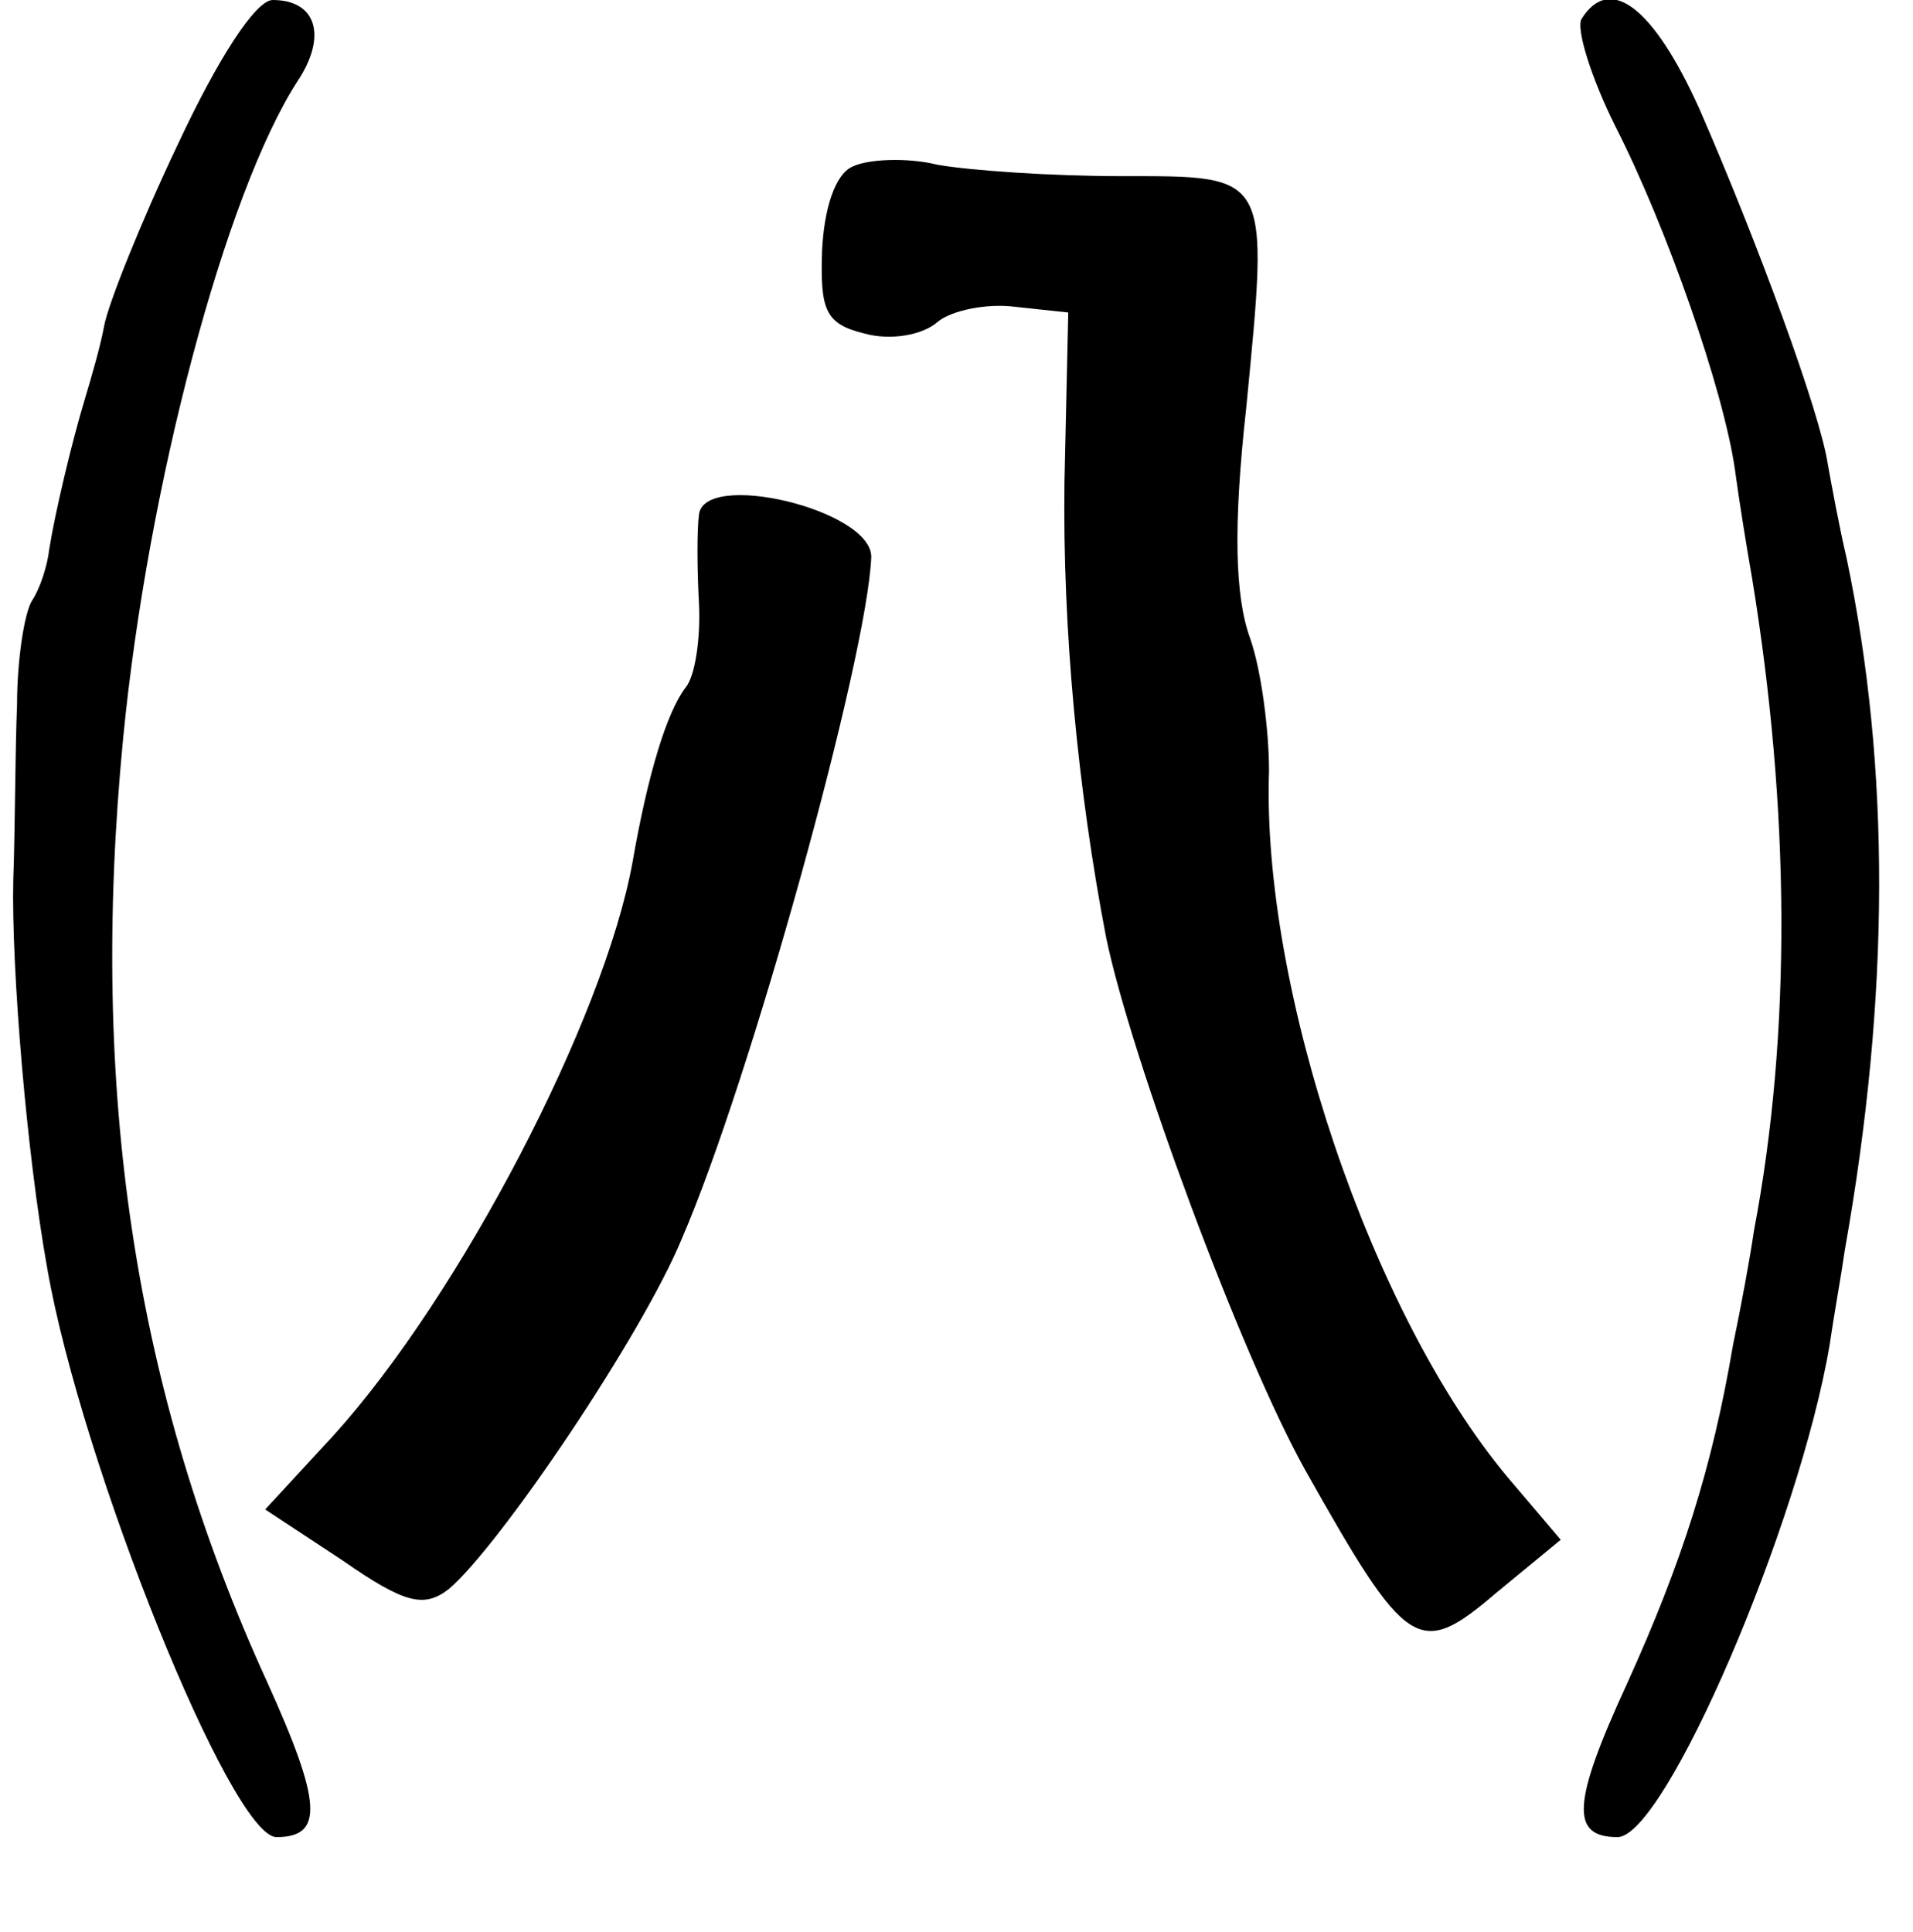 <?xml version="1.0" standalone="no"?>
<!DOCTYPE svg PUBLIC "-//W3C//DTD SVG 20010904//EN"
 "http://www.w3.org/TR/2001/REC-SVG-20010904/DTD/svg10.dtd">
<svg version="1.0" xmlns="http://www.w3.org/2000/svg"
 width="101pt" height="102pt" viewBox="0 0 101 102"
 preserveAspectRatio="xMidYMid meet">
<g transform="translate(0,102) scale(0.1,-0.1)"
fill="#000000" stroke="none">
<path d="M94 944 c-20 -42 -37 -85 -39 -96 -2 -11 -7 -28 -10 -38 -7 -23 -16
-61 -19 -80 -1 -9 -5 -21 -9 -27 -4 -6 -8 -31 -8 -55 -1 -24 -1 -65 -2 -93 -1
-46 7 -144 18 -205 18 -103 97 -300 121 -300 25 0 24 18 -5 82 -70 153 -94
312 -76 498 13 134 54 288 92 347 16 24 10 43 -13 43 -9 0 -29 -31 -50 -76z"/>
<path d="M835 1010 c-3 -5 5 -31 18 -57 27 -53 57 -139 63 -181 2 -15 6 -40 9
-57 20 -122 21 -240 1 -345 -2 -14 -7 -41 -11 -60 -11 -65 -27 -115 -56 -179
-29 -63 -30 -81 -5 -81 25 0 96 165 112 260 2 14 6 36 8 50 24 135 24 255 1
365 -4 17 -8 39 -10 50 -4 27 -37 117 -68 188 -24 53 -47 71 -62 47z"/>
<path d="M450 932 c-9 -4 -15 -22 -16 -45 -1 -31 2 -38 22 -43 14 -4 31 -1 39
6 7 6 26 10 41 8 l28 -3 -2 -90 c-1 -77 7 -162 22 -240 13 -63 71 -220 105
-281 54 -96 60 -100 101 -65 l34 28 -28 33 c-72 86 -130 258 -126 373 0 21 -4
53 -10 70 -8 22 -9 59 -2 122 12 124 13 122 -66 122 -37 0 -80 3 -97 6 -16 4
-37 3 -45 -1z"/>
<path d="M369 748 c-1 -7 -1 -28 0 -46 1 -19 -2 -39 -7 -45 -10 -13 -20 -46
-28 -92 -15 -83 -91 -229 -158 -303 l-36 -39 41 -27 c33 -23 43 -25 56 -15 27
23 102 134 123 185 36 83 98 307 100 360 0 25 -89 46 -91 22z"/>
</g>
</svg>
